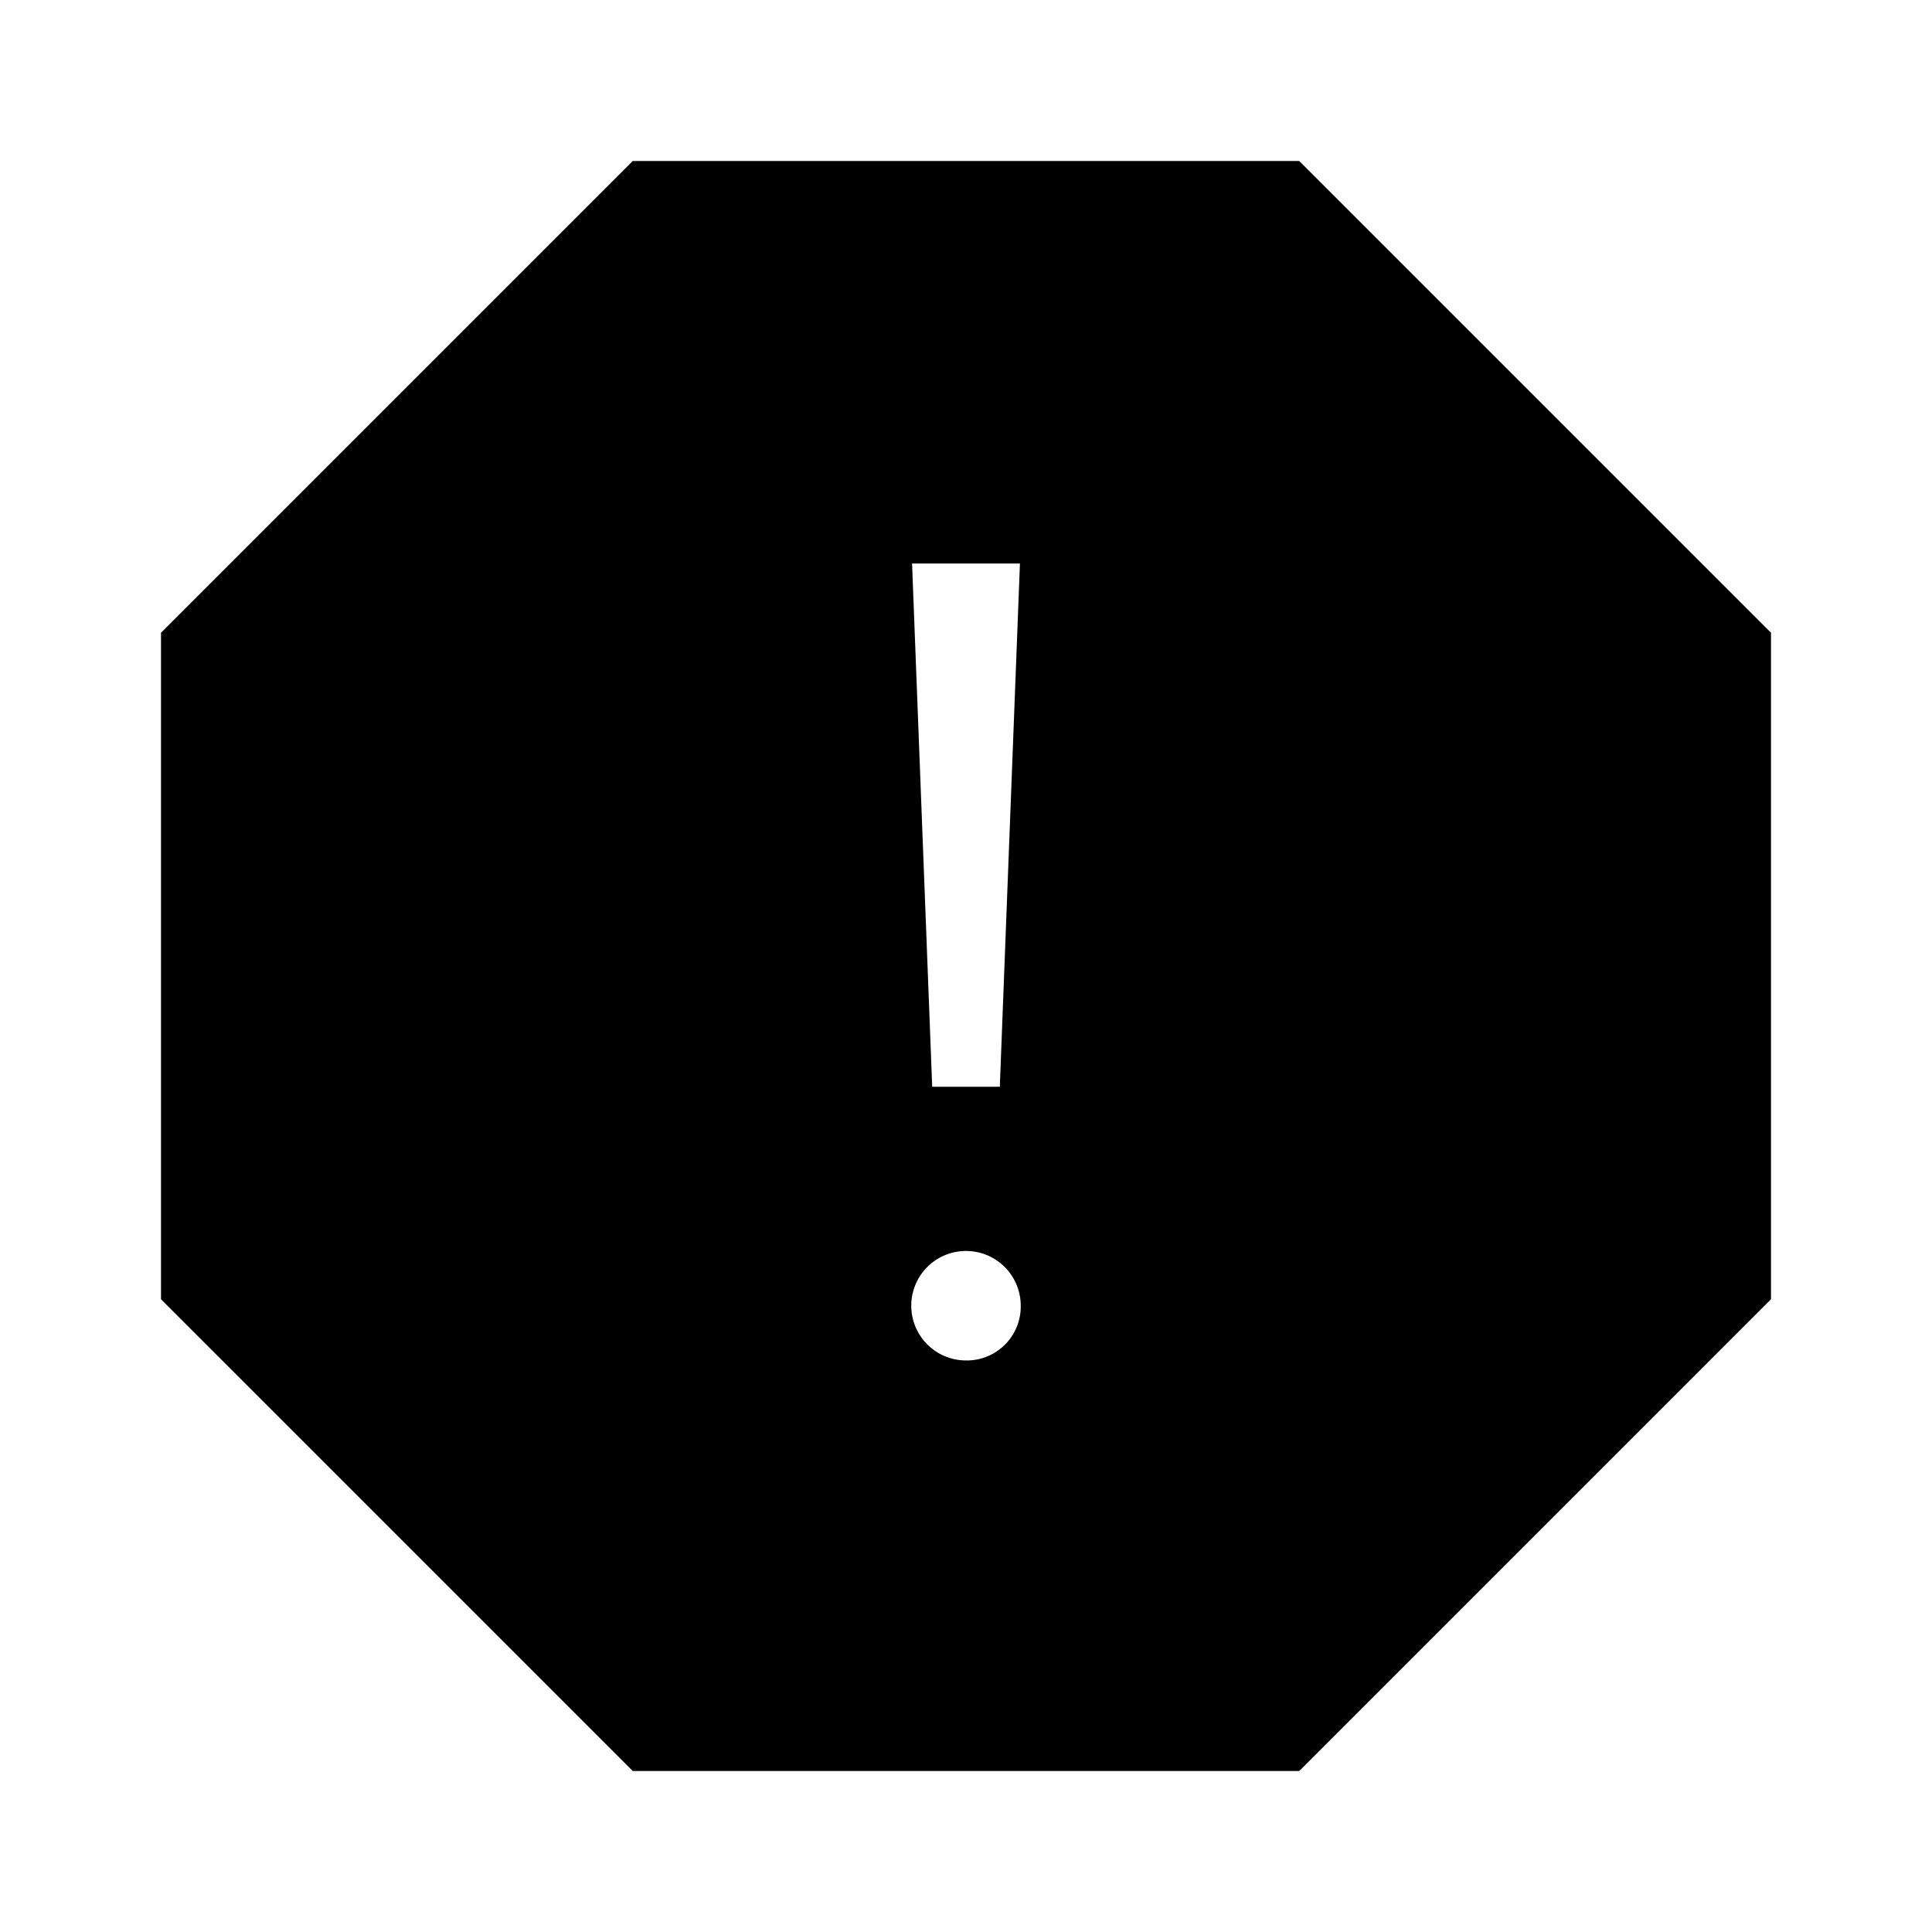 <svg id="Layer_1" data-name="Layer 1" xmlns="http://www.w3.org/2000/svg" viewBox="0 0 24 24"><title>iconoteka_report_r_f</title><path d="M16.14,2H7.86L2,7.86v8.28L7.86,22h8.28L22,16.14V7.86ZM12.67,7l-.25,6.5h-.84L11.33,7ZM12,16.9a.68.68,0,1,1,.68-.68A.67.67,0,0,1,12,16.9Z"/></svg>